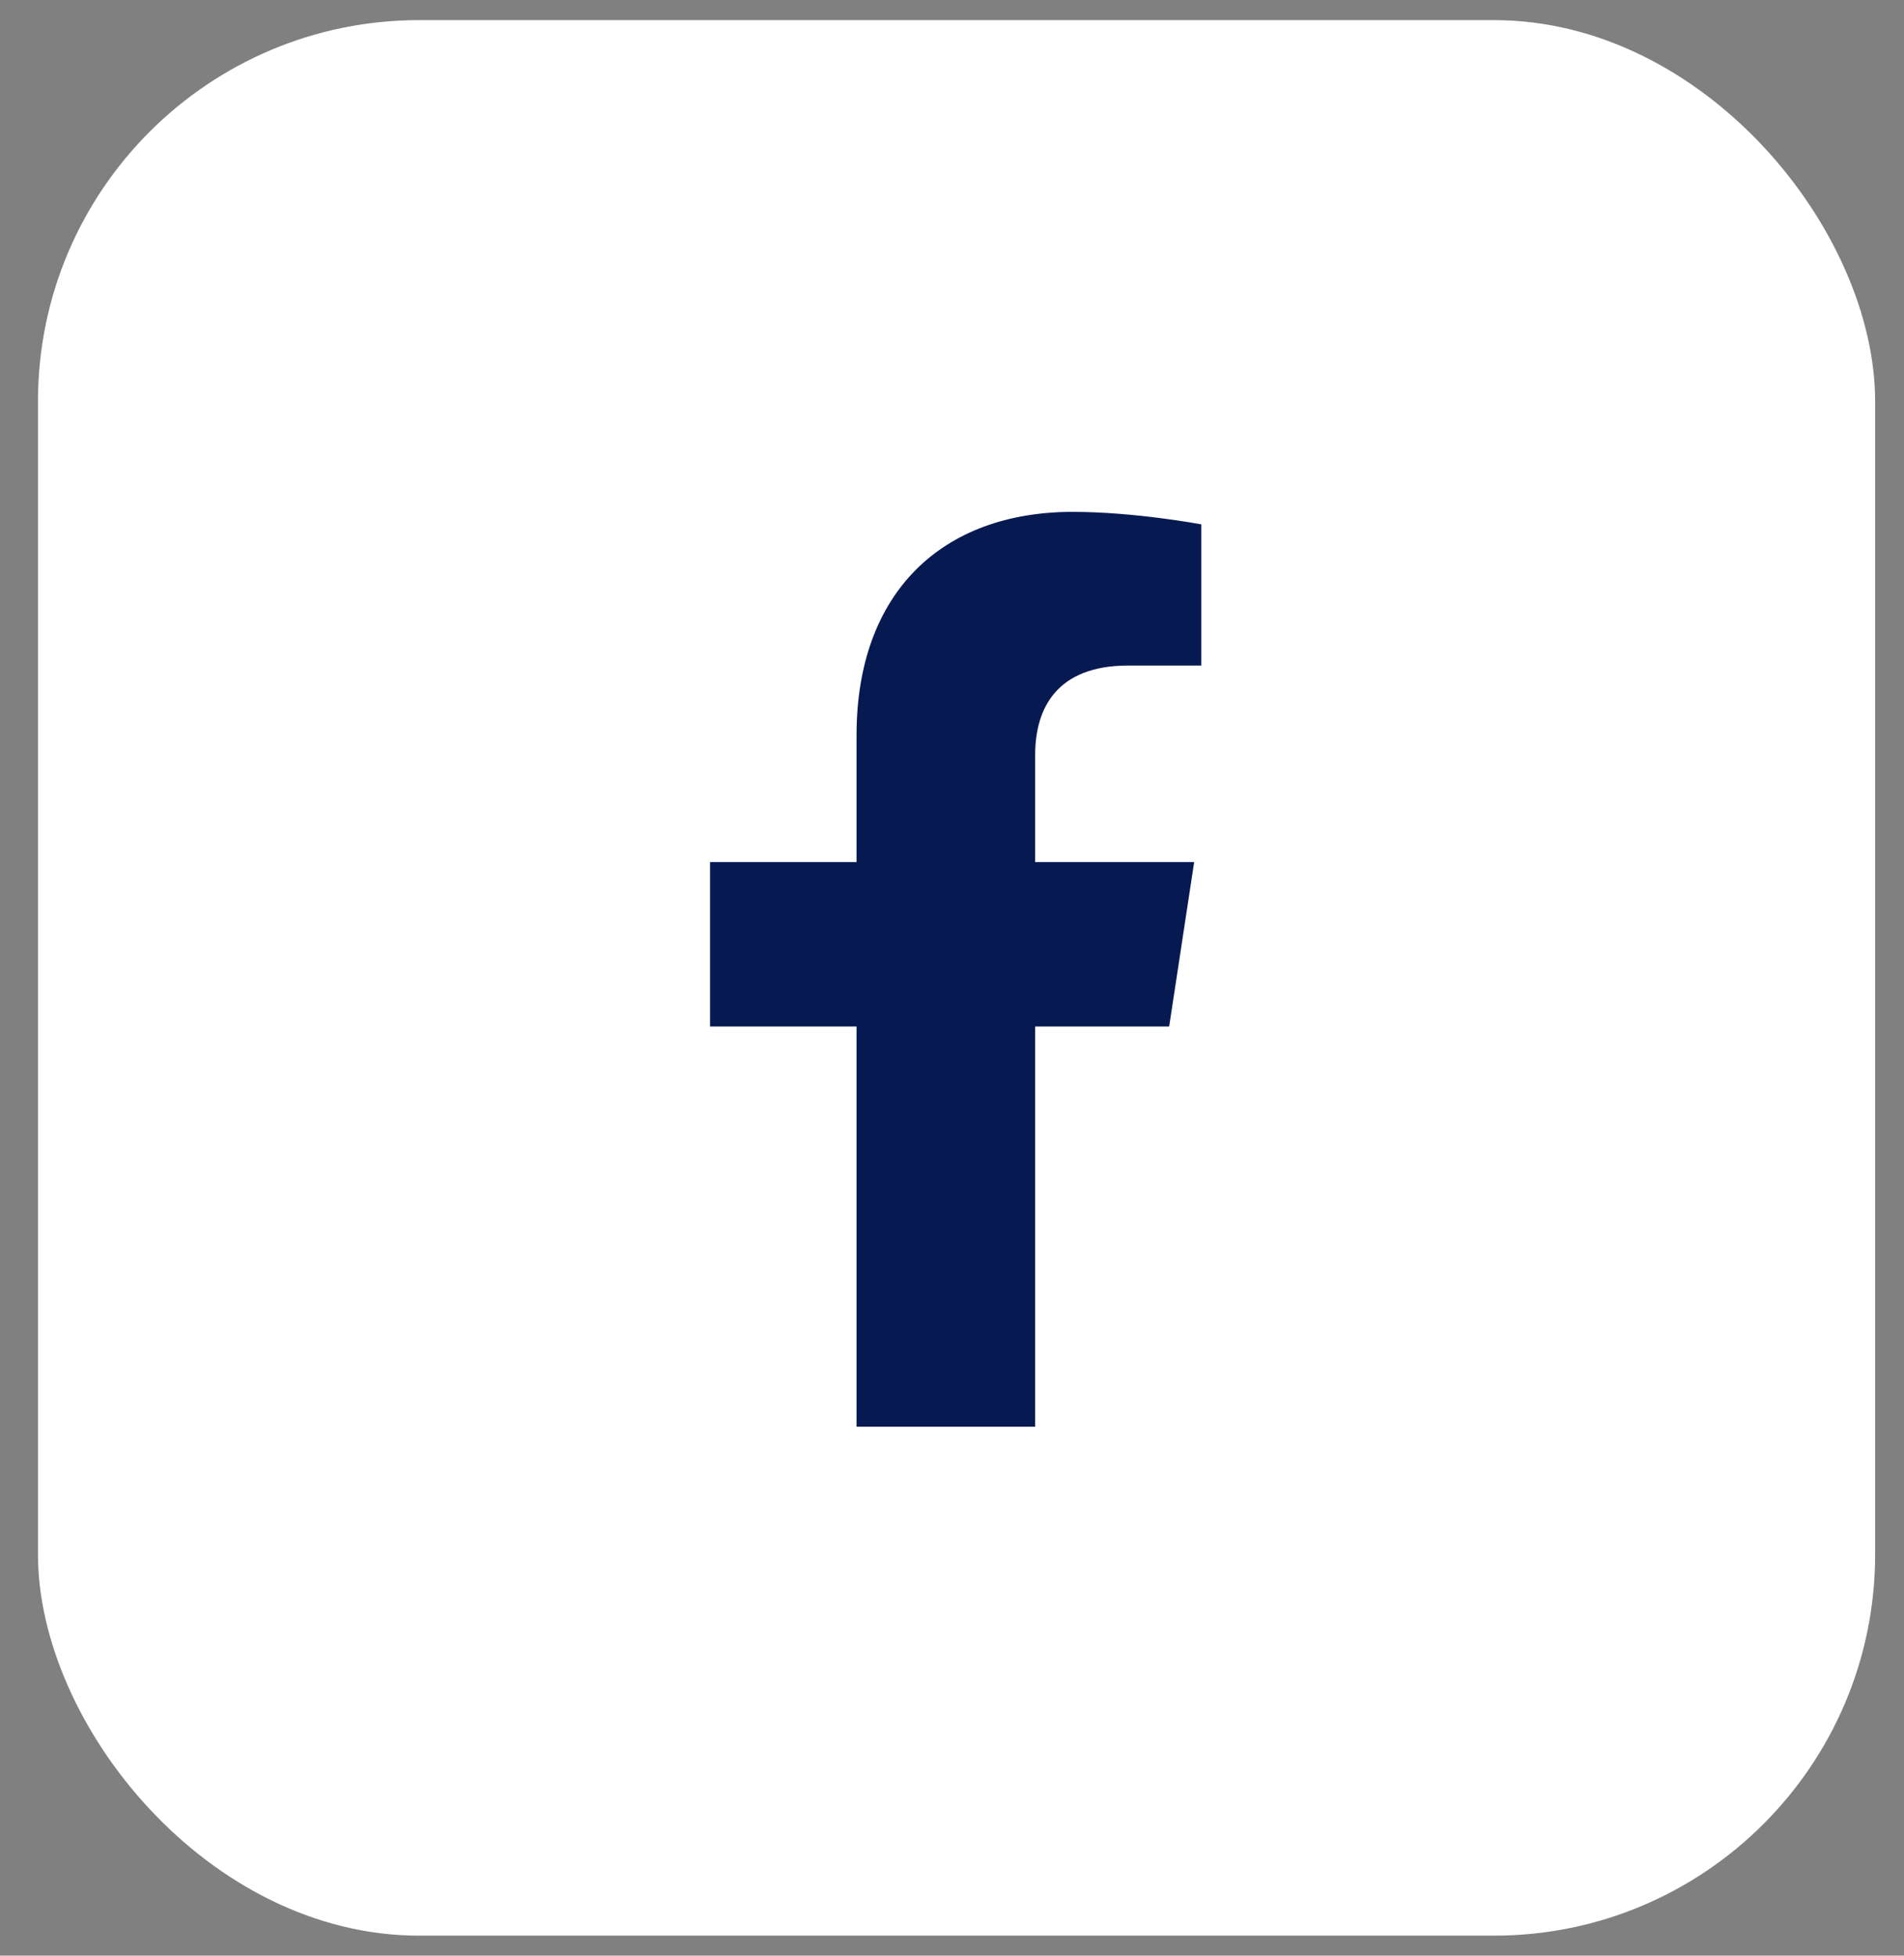 <svg width="37" height="38" viewBox="0 0 37 38" fill="none" xmlns="http://www.w3.org/2000/svg">
<rect x="0" y="0" width="37" height="38" fill="#808080" stroke="none"/>
<rect x="0.738" y="0.391" width="35.701" height="37.22" rx="7.407" fill="white"/>
<path d="M22.72 19.945H20.116V27.722H16.645V19.945H13.798V16.751H16.645V14.286C16.645 11.508 18.311 9.946 20.846 9.946C22.061 9.946 23.345 10.189 23.345 10.189V12.932H21.922C20.533 12.932 20.116 13.765 20.116 14.668V16.751H23.206L22.72 19.945Z" fill="#061951"/>
</svg>
